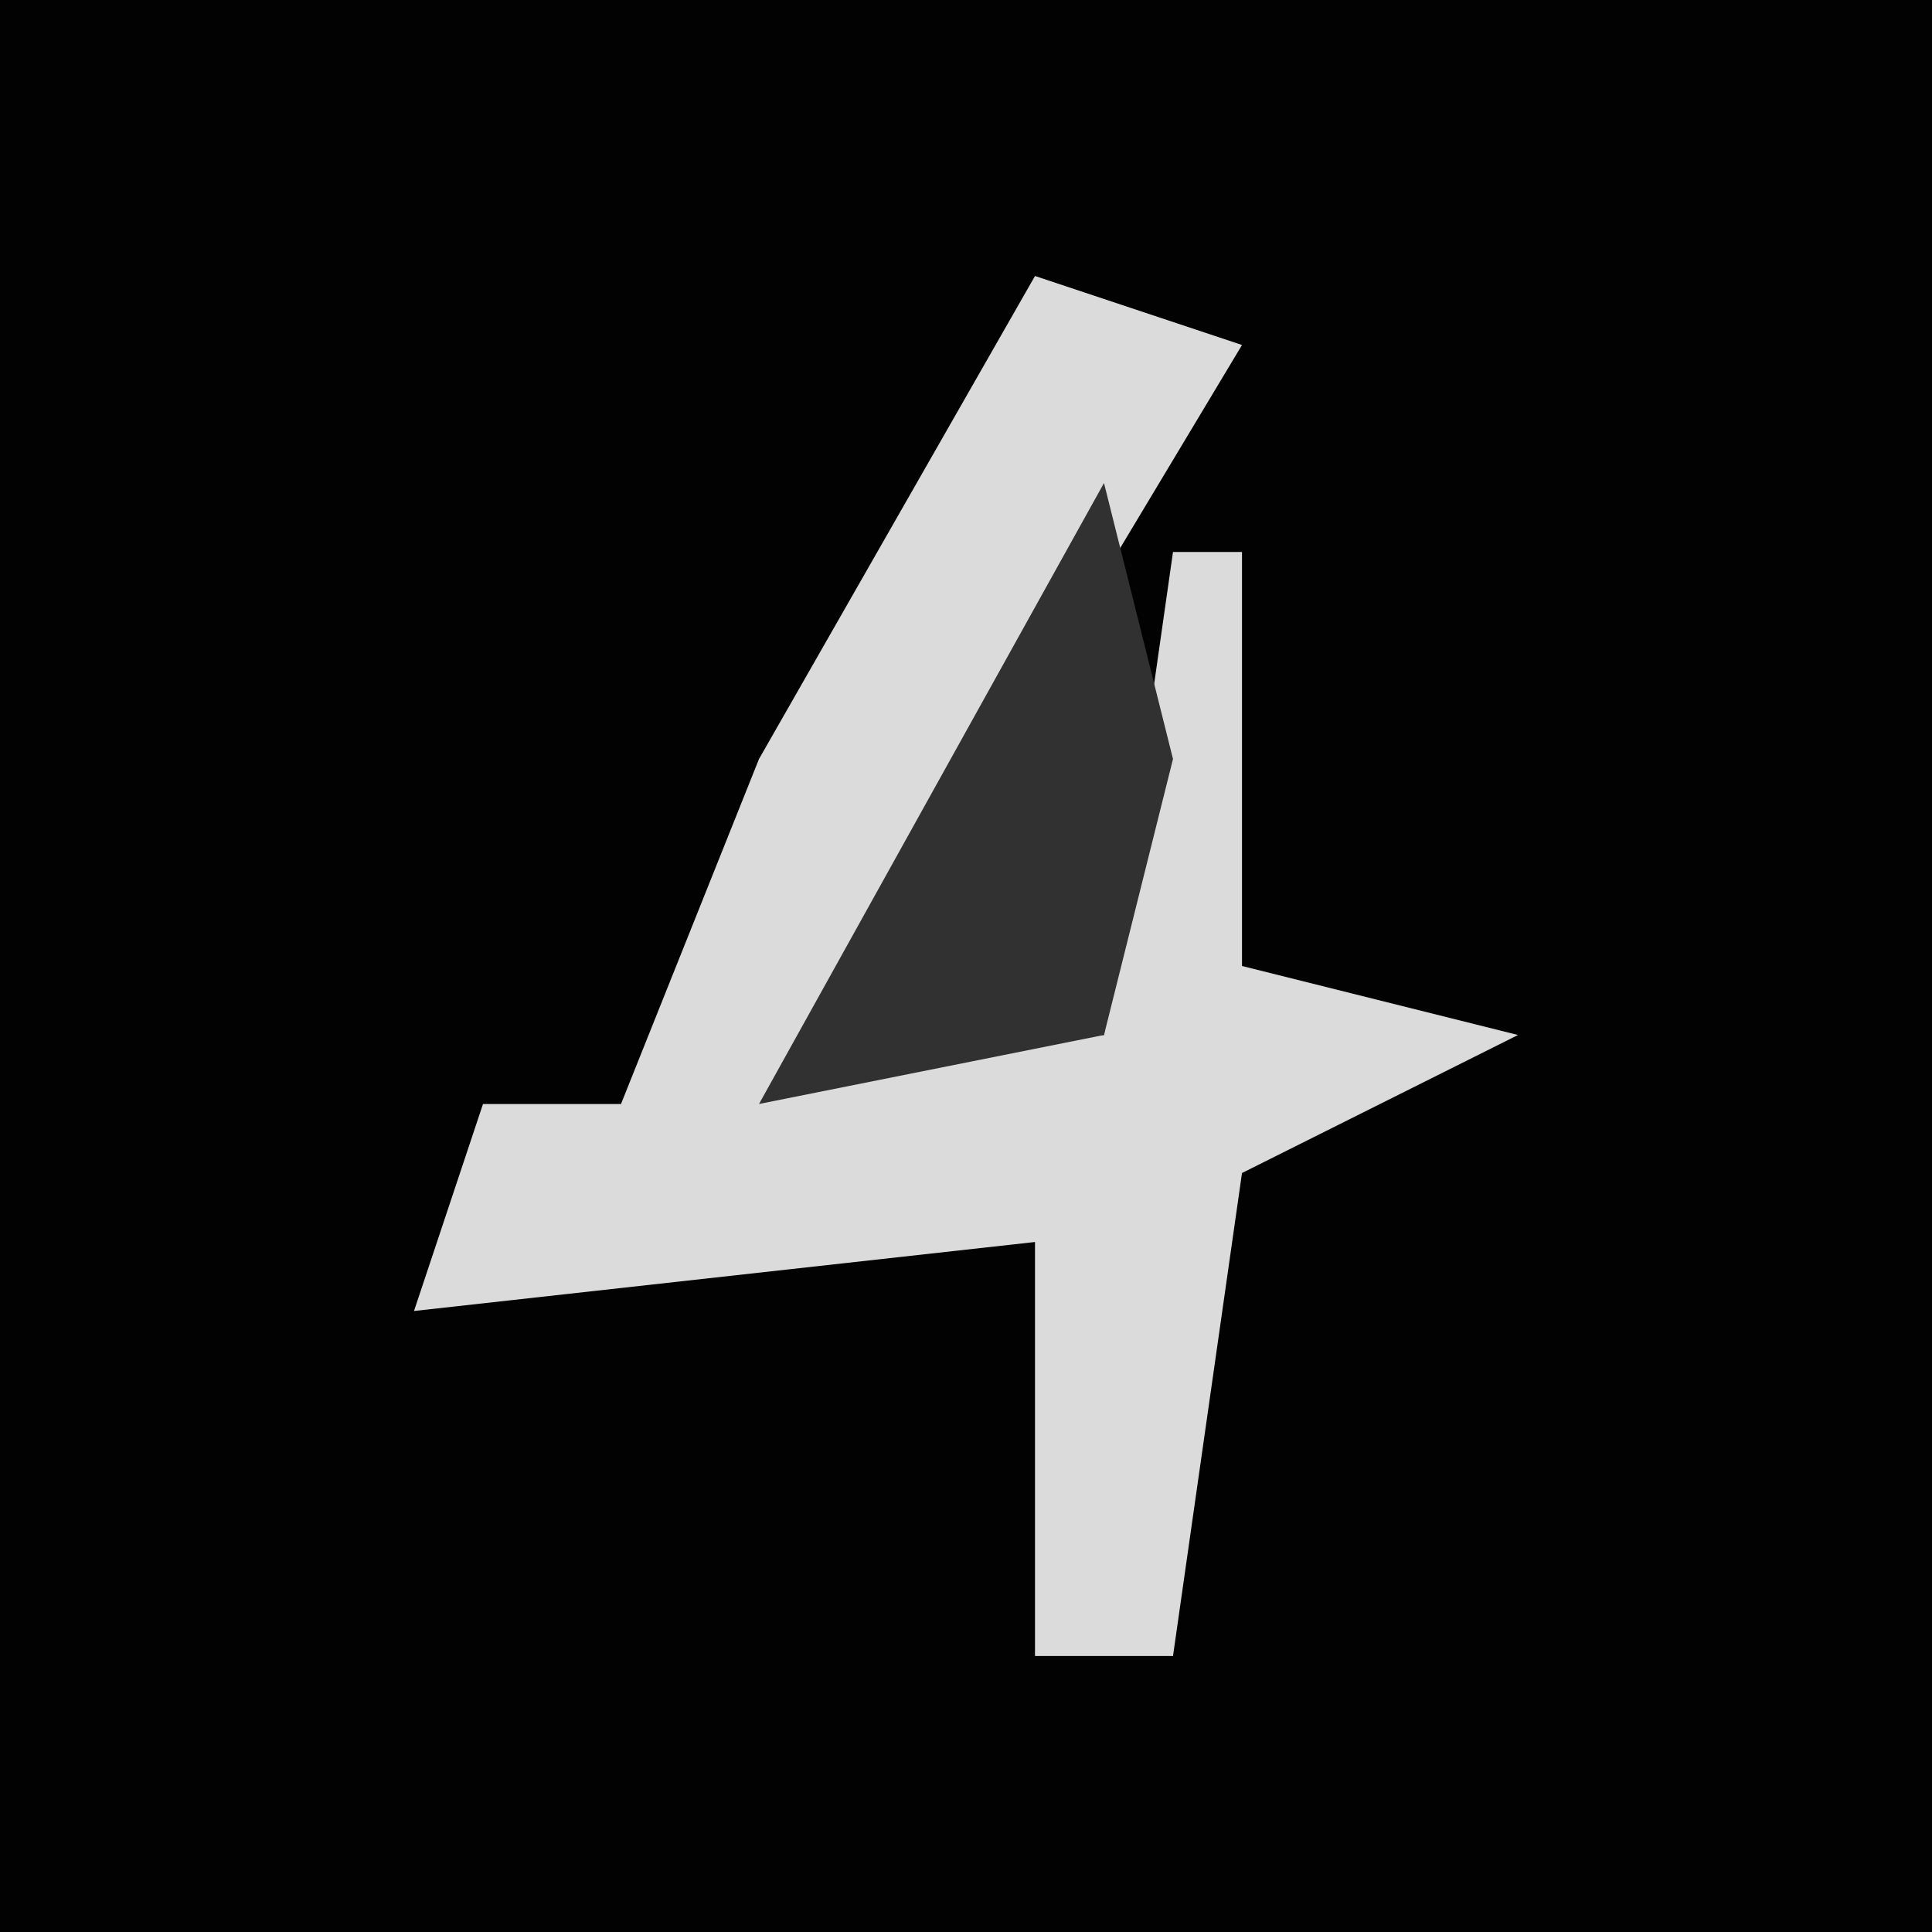 <?xml version="1.0" encoding="UTF-8"?>
<svg version="1.1" xmlns="http://www.w3.org/2000/svg" width="28" height="28">
<path d="M0,0 L28,0 L28,28 L0,28 Z " fill="#020202" transform="translate(0,0)"/>
<path d="M0,0 L3,1 L-3,11 L1,11 L2,4 L3,4 L3,10 L7,11 L3,13 L2,20 L0,20 L0,14 L-9,15 L-8,12 L-6,12 L-4,7 Z " fill="#DBDBDB" transform="translate(15,4)"/>
<path d="M0,0 L1,4 L0,8 L-5,9 Z " fill="#313131" transform="translate(16,7)"/>
</svg>
